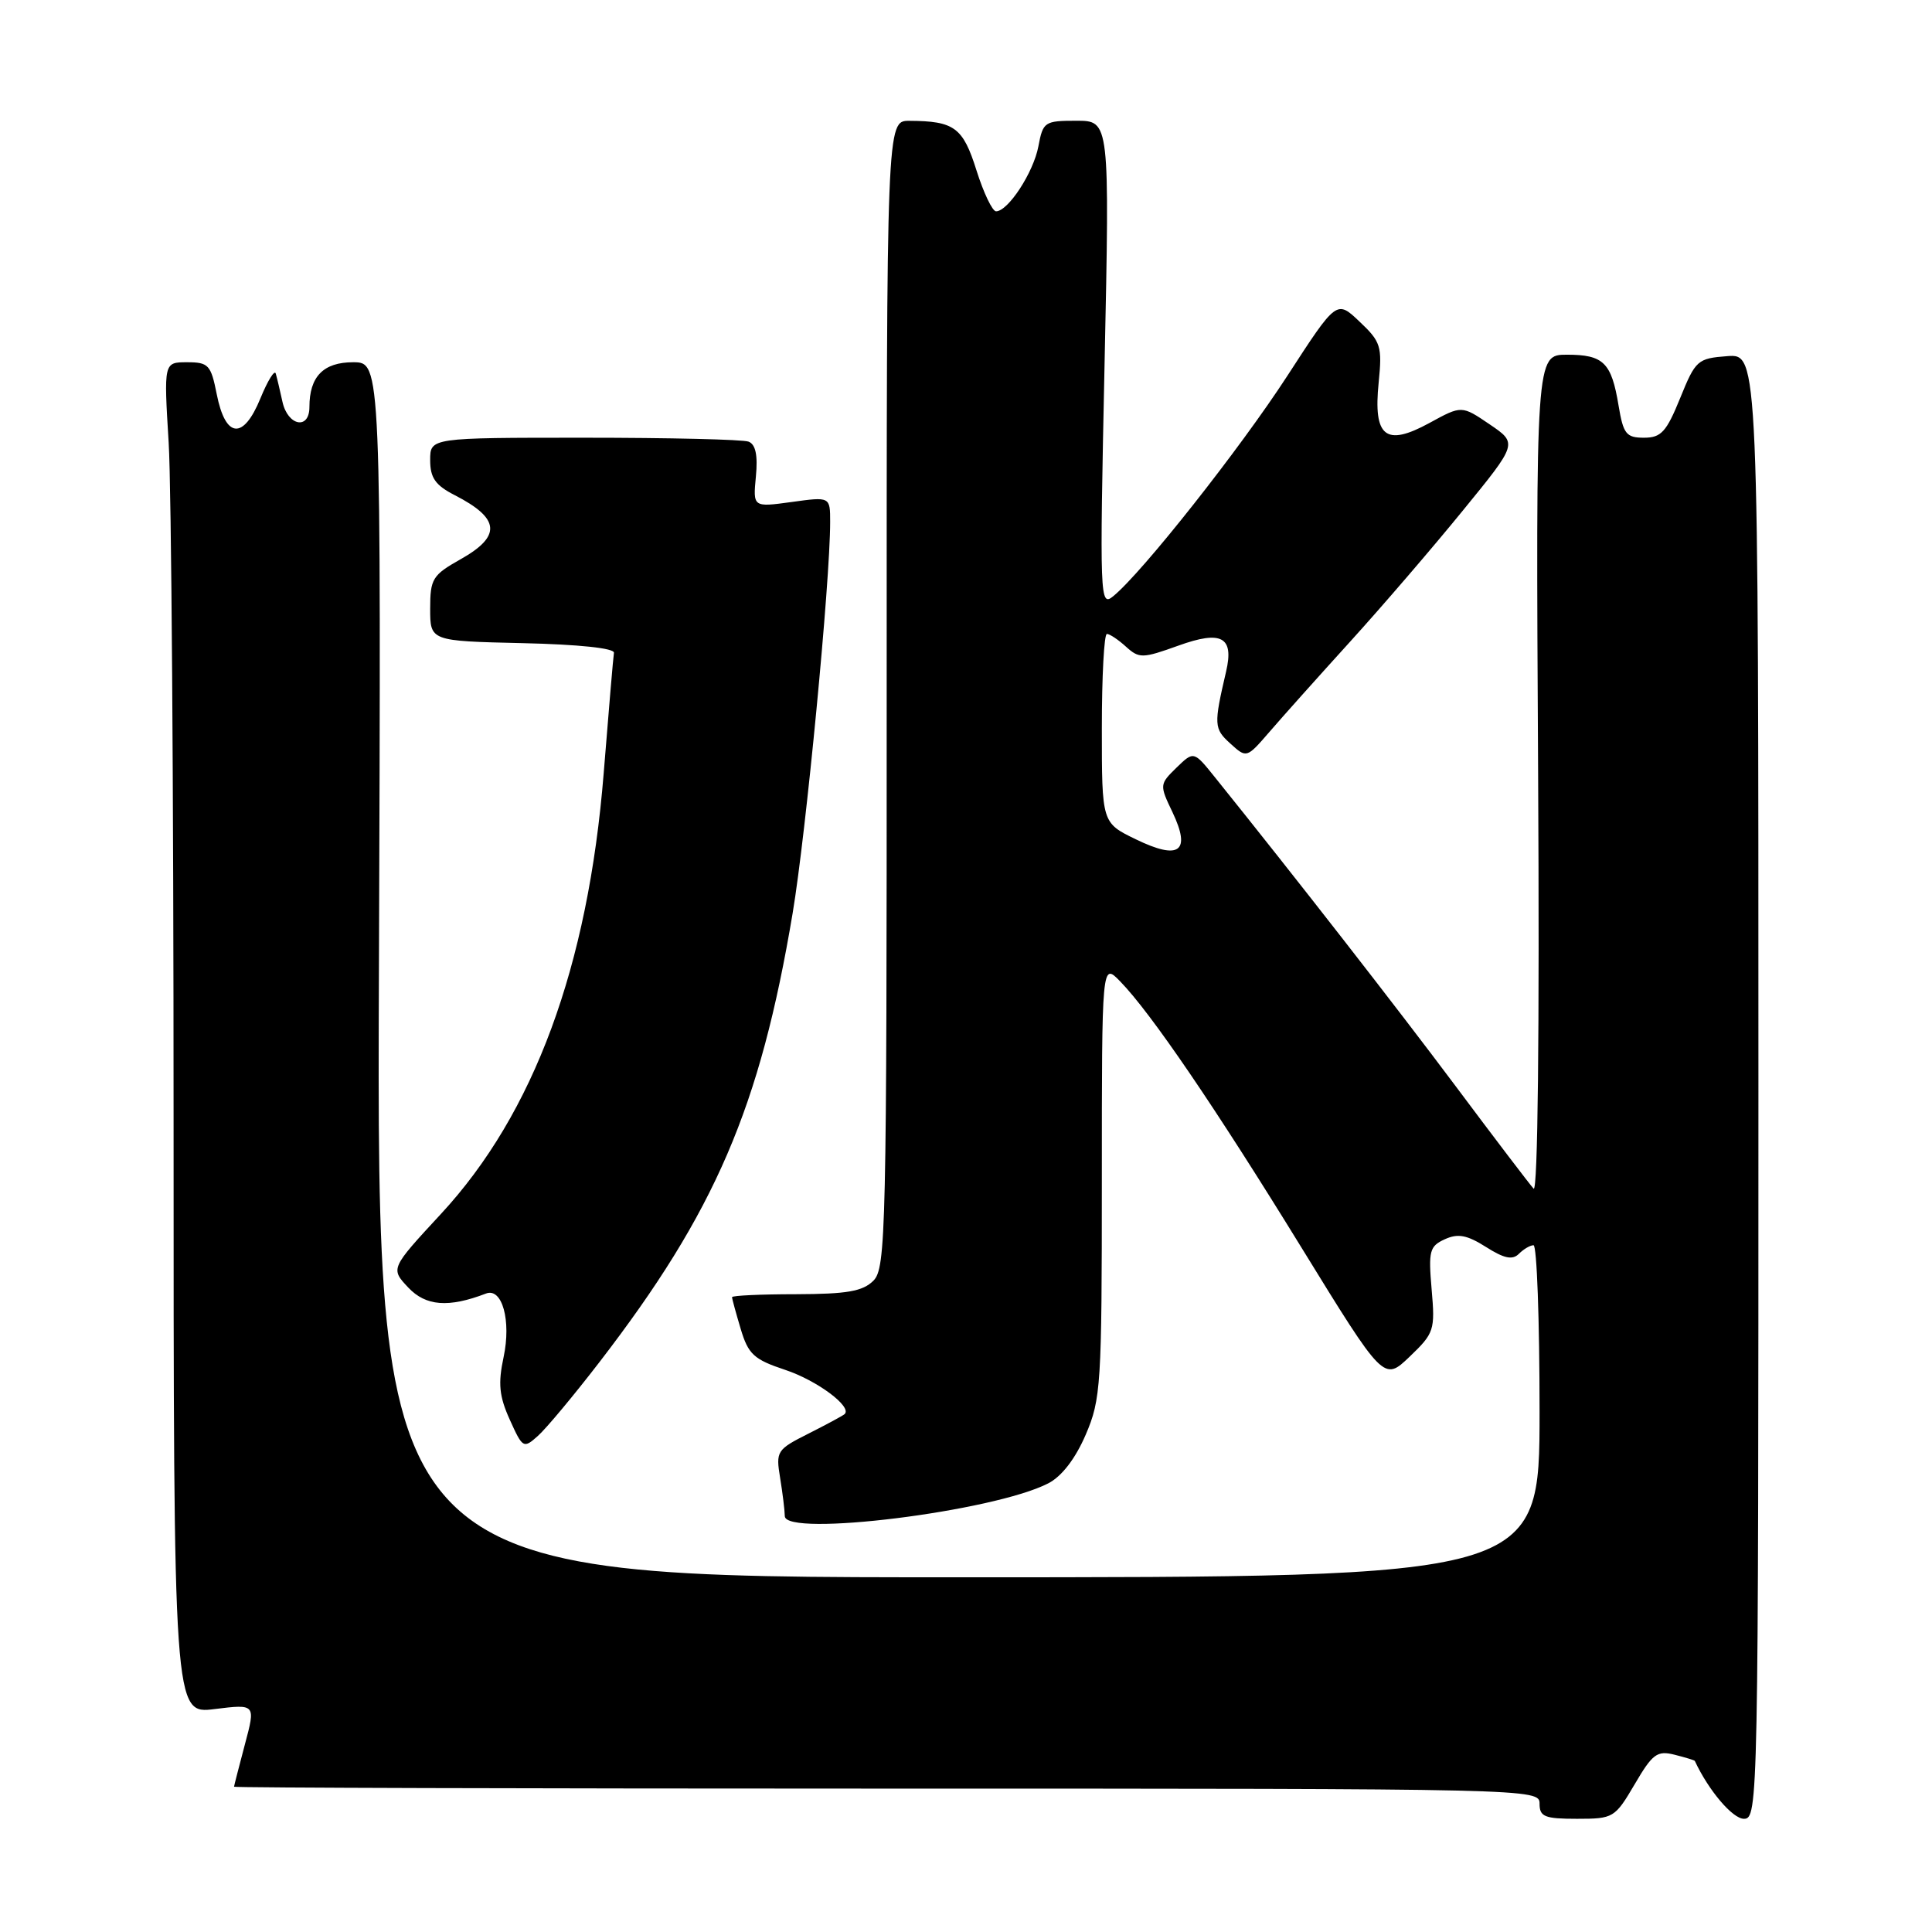 <?xml version="1.0" encoding="UTF-8" standalone="no"?>
<!DOCTYPE svg PUBLIC "-//W3C//DTD SVG 1.1//EN" "http://www.w3.org/Graphics/SVG/1.1/DTD/svg11.dtd" >
<svg xmlns="http://www.w3.org/2000/svg" xmlns:xlink="http://www.w3.org/1999/xlink" version="1.1" viewBox="0 0 256 256">
 <g >
 <path fill="currentColor"
d=" M 216.60 236.43 C 218.97 232.38 219.58 231.93 221.89 232.51 C 223.32 232.87 224.53 233.24 224.57 233.33 C 226.39 237.24 229.58 241.00 231.08 241.00 C 232.96 241.00 233.00 238.96 233.00 143.94 C 233.00 46.89 233.00 46.89 228.88 47.19 C 224.93 47.49 224.67 47.72 222.63 52.75 C 220.81 57.23 220.11 58.00 217.84 58.00 C 215.48 58.00 215.10 57.51 214.47 53.75 C 213.53 48.04 212.48 47.00 207.63 47.00 C 203.50 47.00 203.50 47.00 203.81 102.75 C 204.00 136.62 203.77 158.11 203.21 157.50 C 202.70 156.95 198.08 150.88 192.94 144.00 C 184.97 133.35 171.69 116.30 160.99 103.00 C 158.18 99.50 158.18 99.50 155.89 101.72 C 153.64 103.92 153.63 104.01 155.36 107.62 C 157.85 112.86 156.28 114.02 150.50 111.21 C 146.00 109.03 146.00 109.03 146.00 96.51 C 146.00 89.63 146.30 84.00 146.67 84.00 C 147.04 84.00 148.18 84.76 149.20 85.69 C 150.95 87.27 151.38 87.26 156.14 85.55 C 161.87 83.48 163.54 84.39 162.46 89.00 C 160.82 96.04 160.85 96.55 163.01 98.51 C 165.18 100.48 165.18 100.48 168.20 96.99 C 169.85 95.07 174.68 89.67 178.92 85.00 C 183.16 80.33 189.88 72.51 193.86 67.62 C 201.10 58.75 201.10 58.75 197.39 56.23 C 193.68 53.71 193.68 53.71 189.42 56.04 C 183.60 59.22 181.95 57.91 182.68 50.69 C 183.16 45.89 182.97 45.28 180.15 42.62 C 177.11 39.73 177.11 39.73 170.58 49.80 C 164.32 59.45 151.36 75.86 147.51 79.00 C 145.74 80.45 145.70 79.45 146.36 48.25 C 147.04 16.00 147.04 16.00 142.63 16.00 C 138.41 16.00 138.20 16.14 137.59 19.40 C 136.94 22.85 133.58 28.00 131.98 28.00 C 131.50 28.00 130.33 25.56 129.39 22.58 C 127.60 16.88 126.46 16.04 120.49 16.01 C 117.48 16.00 117.48 16.00 117.49 91.96 C 117.50 163.32 117.39 168.03 115.73 169.70 C 114.31 171.11 112.25 171.47 105.48 171.49 C 100.82 171.49 97.00 171.67 97.00 171.88 C 97.00 172.10 97.52 173.99 98.15 176.10 C 99.15 179.45 99.90 180.14 104.03 181.51 C 108.28 182.92 112.97 186.42 111.91 187.38 C 111.68 187.59 109.53 188.75 107.13 189.96 C 102.92 192.08 102.79 192.29 103.37 195.83 C 103.70 197.85 103.98 200.12 103.99 200.89 C 104.01 203.71 131.69 200.28 138.90 196.55 C 140.69 195.63 142.49 193.29 143.86 190.11 C 145.88 185.40 146.00 183.56 146.00 156.34 C 146.00 127.55 146.00 127.55 148.41 130.02 C 152.50 134.21 161.04 146.76 172.45 165.31 C 183.36 183.04 183.36 183.04 186.78 179.77 C 190.04 176.65 190.17 176.25 189.70 170.86 C 189.26 165.76 189.42 165.13 191.44 164.21 C 193.19 163.41 194.38 163.64 196.90 165.23 C 199.31 166.76 200.41 166.99 201.26 166.14 C 201.89 165.51 202.76 165.00 203.20 165.00 C 203.64 165.00 204.00 174.90 204.00 187.00 C 204.00 209.00 204.00 209.00 126.96 209.00 C 49.91 209.00 49.91 209.00 50.21 128.50 C 50.50 48.00 50.50 48.00 46.79 48.00 C 42.85 48.00 41.00 49.90 41.00 53.93 C 41.00 57.00 38.14 56.45 37.43 53.25 C 37.10 51.74 36.70 50.05 36.54 49.50 C 36.39 48.95 35.47 50.43 34.50 52.80 C 32.24 58.32 29.88 58.10 28.72 52.24 C 27.95 48.35 27.63 48.00 24.79 48.00 C 21.70 48.00 21.70 48.00 22.35 58.66 C 22.71 64.52 23.00 104.82 23.00 148.23 C 23.00 227.14 23.00 227.14 28.44 226.46 C 33.88 225.79 33.88 225.79 32.45 231.14 C 31.67 234.09 31.02 236.61 31.01 236.75 C 31.01 236.89 69.92 237.00 117.50 237.00 C 203.33 237.00 204.00 237.02 204.00 239.00 C 204.00 240.73 204.67 241.00 208.96 241.00 C 213.79 241.00 213.98 240.88 216.60 236.43 Z  M 79.42 180.50 C 94.77 160.57 100.71 146.77 105.03 121.00 C 106.80 110.43 110.00 77.09 110.00 69.17 C 110.00 65.81 110.00 65.81 104.88 66.52 C 99.77 67.22 99.77 67.22 100.16 63.13 C 100.43 60.32 100.12 58.88 99.19 58.52 C 98.45 58.23 88.65 58.00 77.42 58.00 C 57.00 58.00 57.00 58.00 57.00 60.97 C 57.00 63.32 57.69 64.30 60.25 65.61 C 66.28 68.70 66.49 71.04 61.00 74.12 C 57.31 76.20 57.00 76.70 57.00 80.65 C 57.00 84.94 57.00 84.94 69.25 85.22 C 76.70 85.39 81.44 85.89 81.35 86.50 C 81.26 87.05 80.65 94.24 79.99 102.48 C 77.93 128.08 70.74 147.56 58.43 160.85 C 51.73 168.09 51.73 168.09 54.10 170.61 C 56.42 173.07 59.43 173.31 64.40 171.40 C 66.54 170.58 67.76 174.99 66.73 179.82 C 65.98 183.33 66.14 185.00 67.55 188.12 C 69.26 191.91 69.37 191.97 71.28 190.26 C 72.37 189.29 76.03 184.90 79.42 180.50 Z "/>
</g>
</svg>
